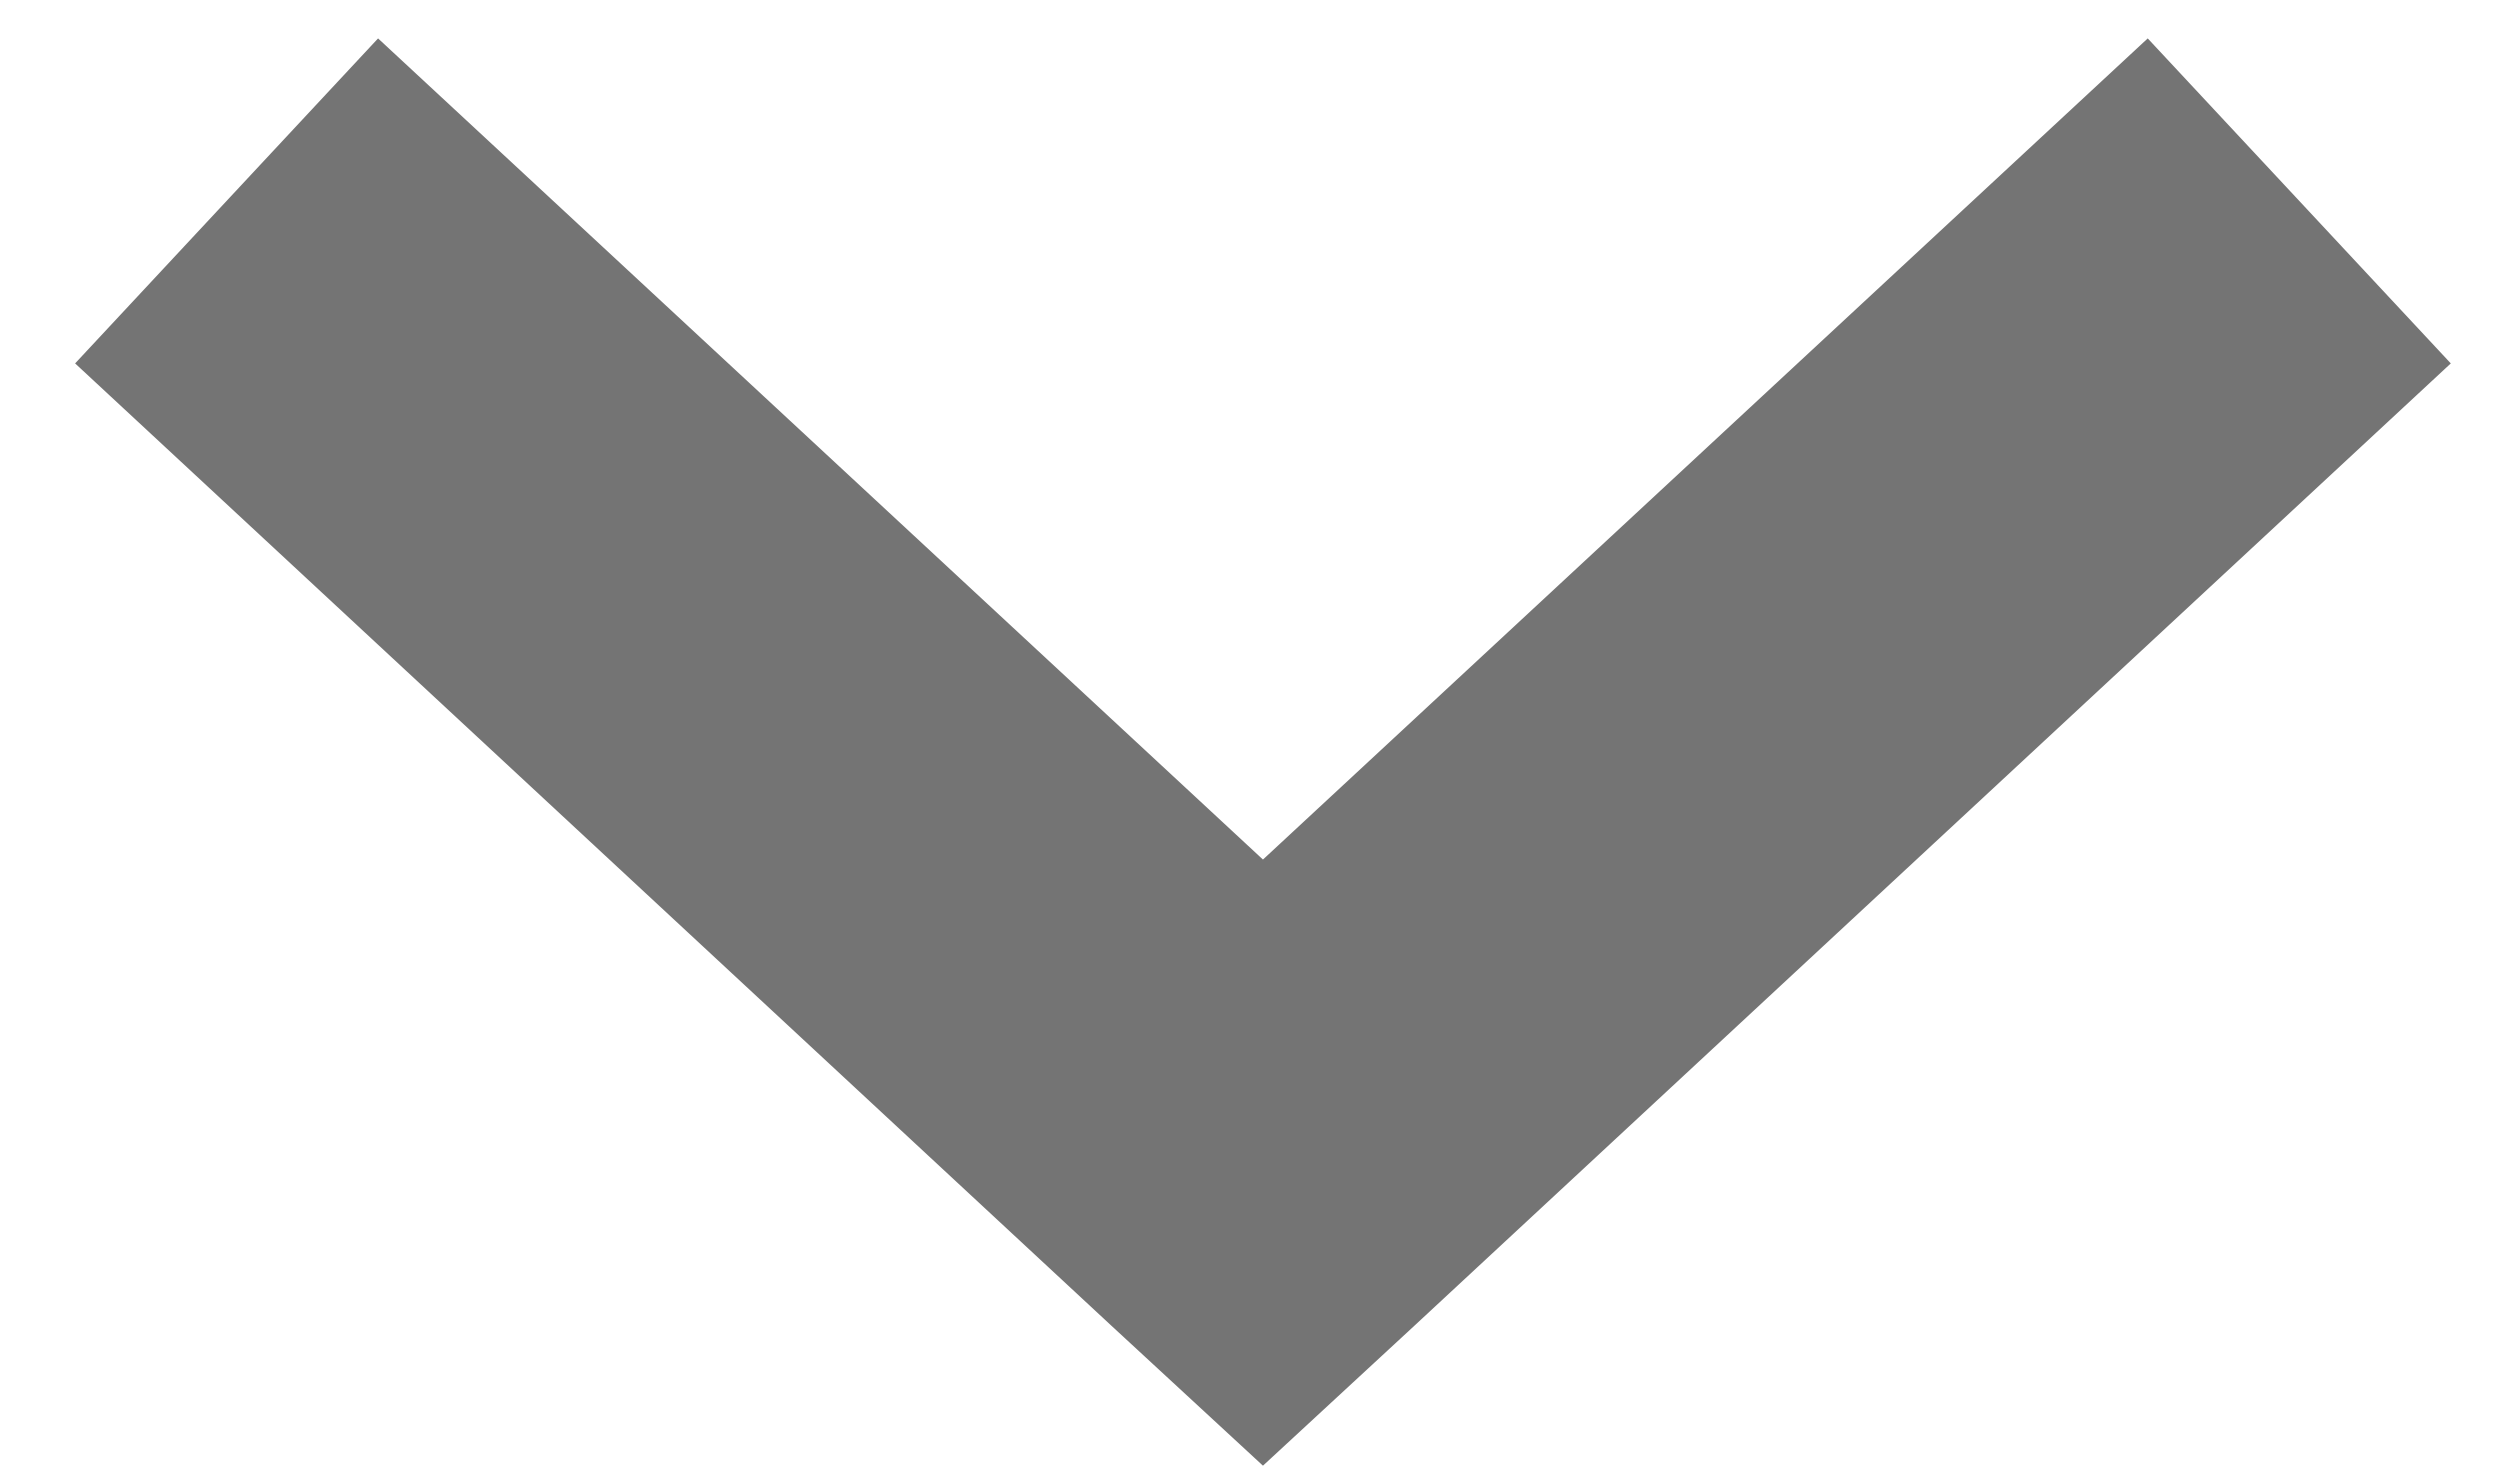 <?xml version="1.0" encoding="UTF-8"?>
<svg width="22px" height="13px" viewBox="0 0 22 13" version="1.1" xmlns="http://www.w3.org/2000/svg" xmlns:xlink="http://www.w3.org/1999/xlink">
    <!-- Generator: Sketch 44.1 (41455) - http://www.bohemiancoding.com/sketch -->
    <title>Shape</title>
    <desc>Created with Sketch.</desc>
    <defs></defs>
    <g id="Brandrick-Search-V5" stroke="none" stroke-width="1" fill="none" fill-rule="evenodd">
        <g id="Homepage-v5" transform="translate(-689, -702)" fill-rule="nonzero" fill="#747474">
            <g id="Group-4" transform="translate(-3, 515)">
                <g id="Group-3" transform="translate(521.205, 115.355)">
                    <polygon id="Shape" transform="translate(181.909, 78.263) rotate(-270) translate(-181.909, -78.263) " points="188.189 78.263 186.957 76.93 178.489 67.81 175.629 70.477 182.855 78.263 175.629 86.05 178.489 88.716 186.957 79.597 188.189 78.263"></polygon>
                </g>
            </g>
        </g>
    </g>
</svg>